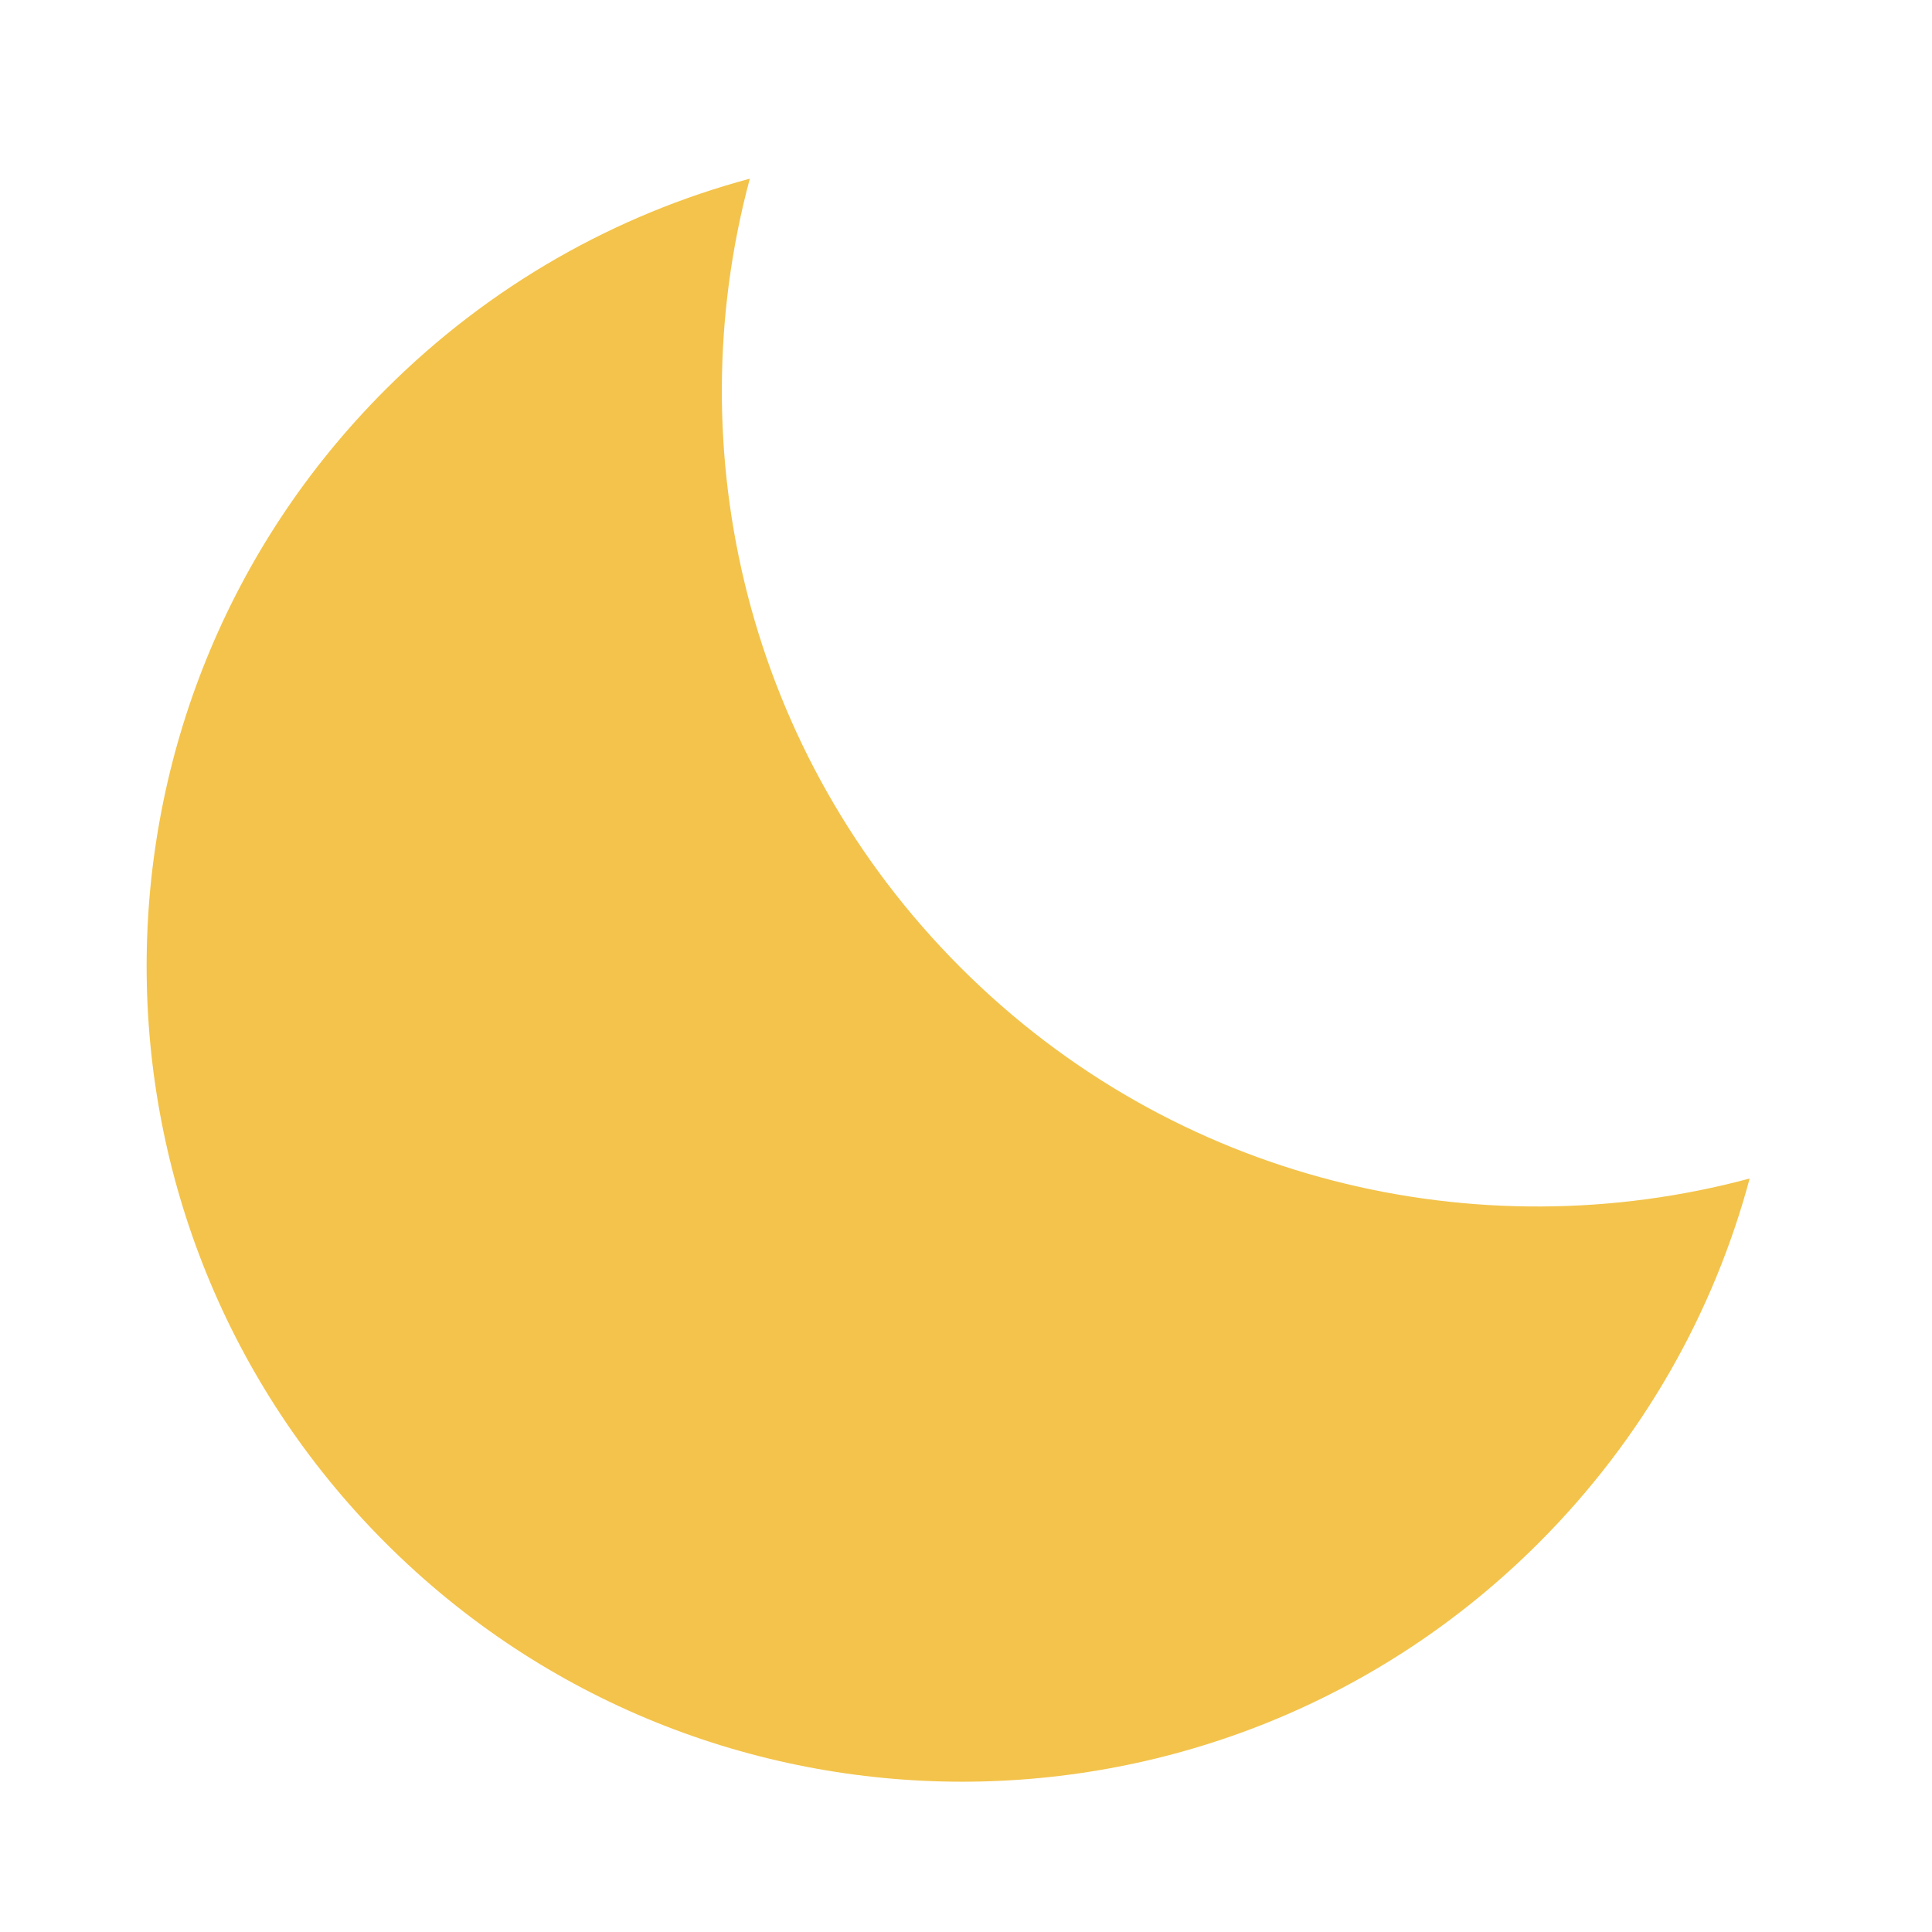 <svg width="475" height="475" viewBox="0 0 475 475" fill="none" xmlns="http://www.w3.org/2000/svg">
<g clip-path="url(#clip0_411_118)">
<path fill-rule="evenodd" clip-rule="evenodd" d="M378.325 379.325C404.075 353.574 421.357 322.562 430.171 289.749C363.208 307.735 288.746 290.453 236.196 237.903C183.647 185.354 166.365 110.891 184.35 43.929C151.537 52.742 120.525 70.024 94.775 95.775C16.475 174.075 16.475 301.024 94.775 379.325C173.075 457.625 300.025 457.625 378.325 379.325Z" fill="#F3C34B"/>
</g>
<defs>
<clipPath id="clip0_411_118">
<rect width="475" height="475" fill="white"/>
</clipPath>
</defs>
</svg>
